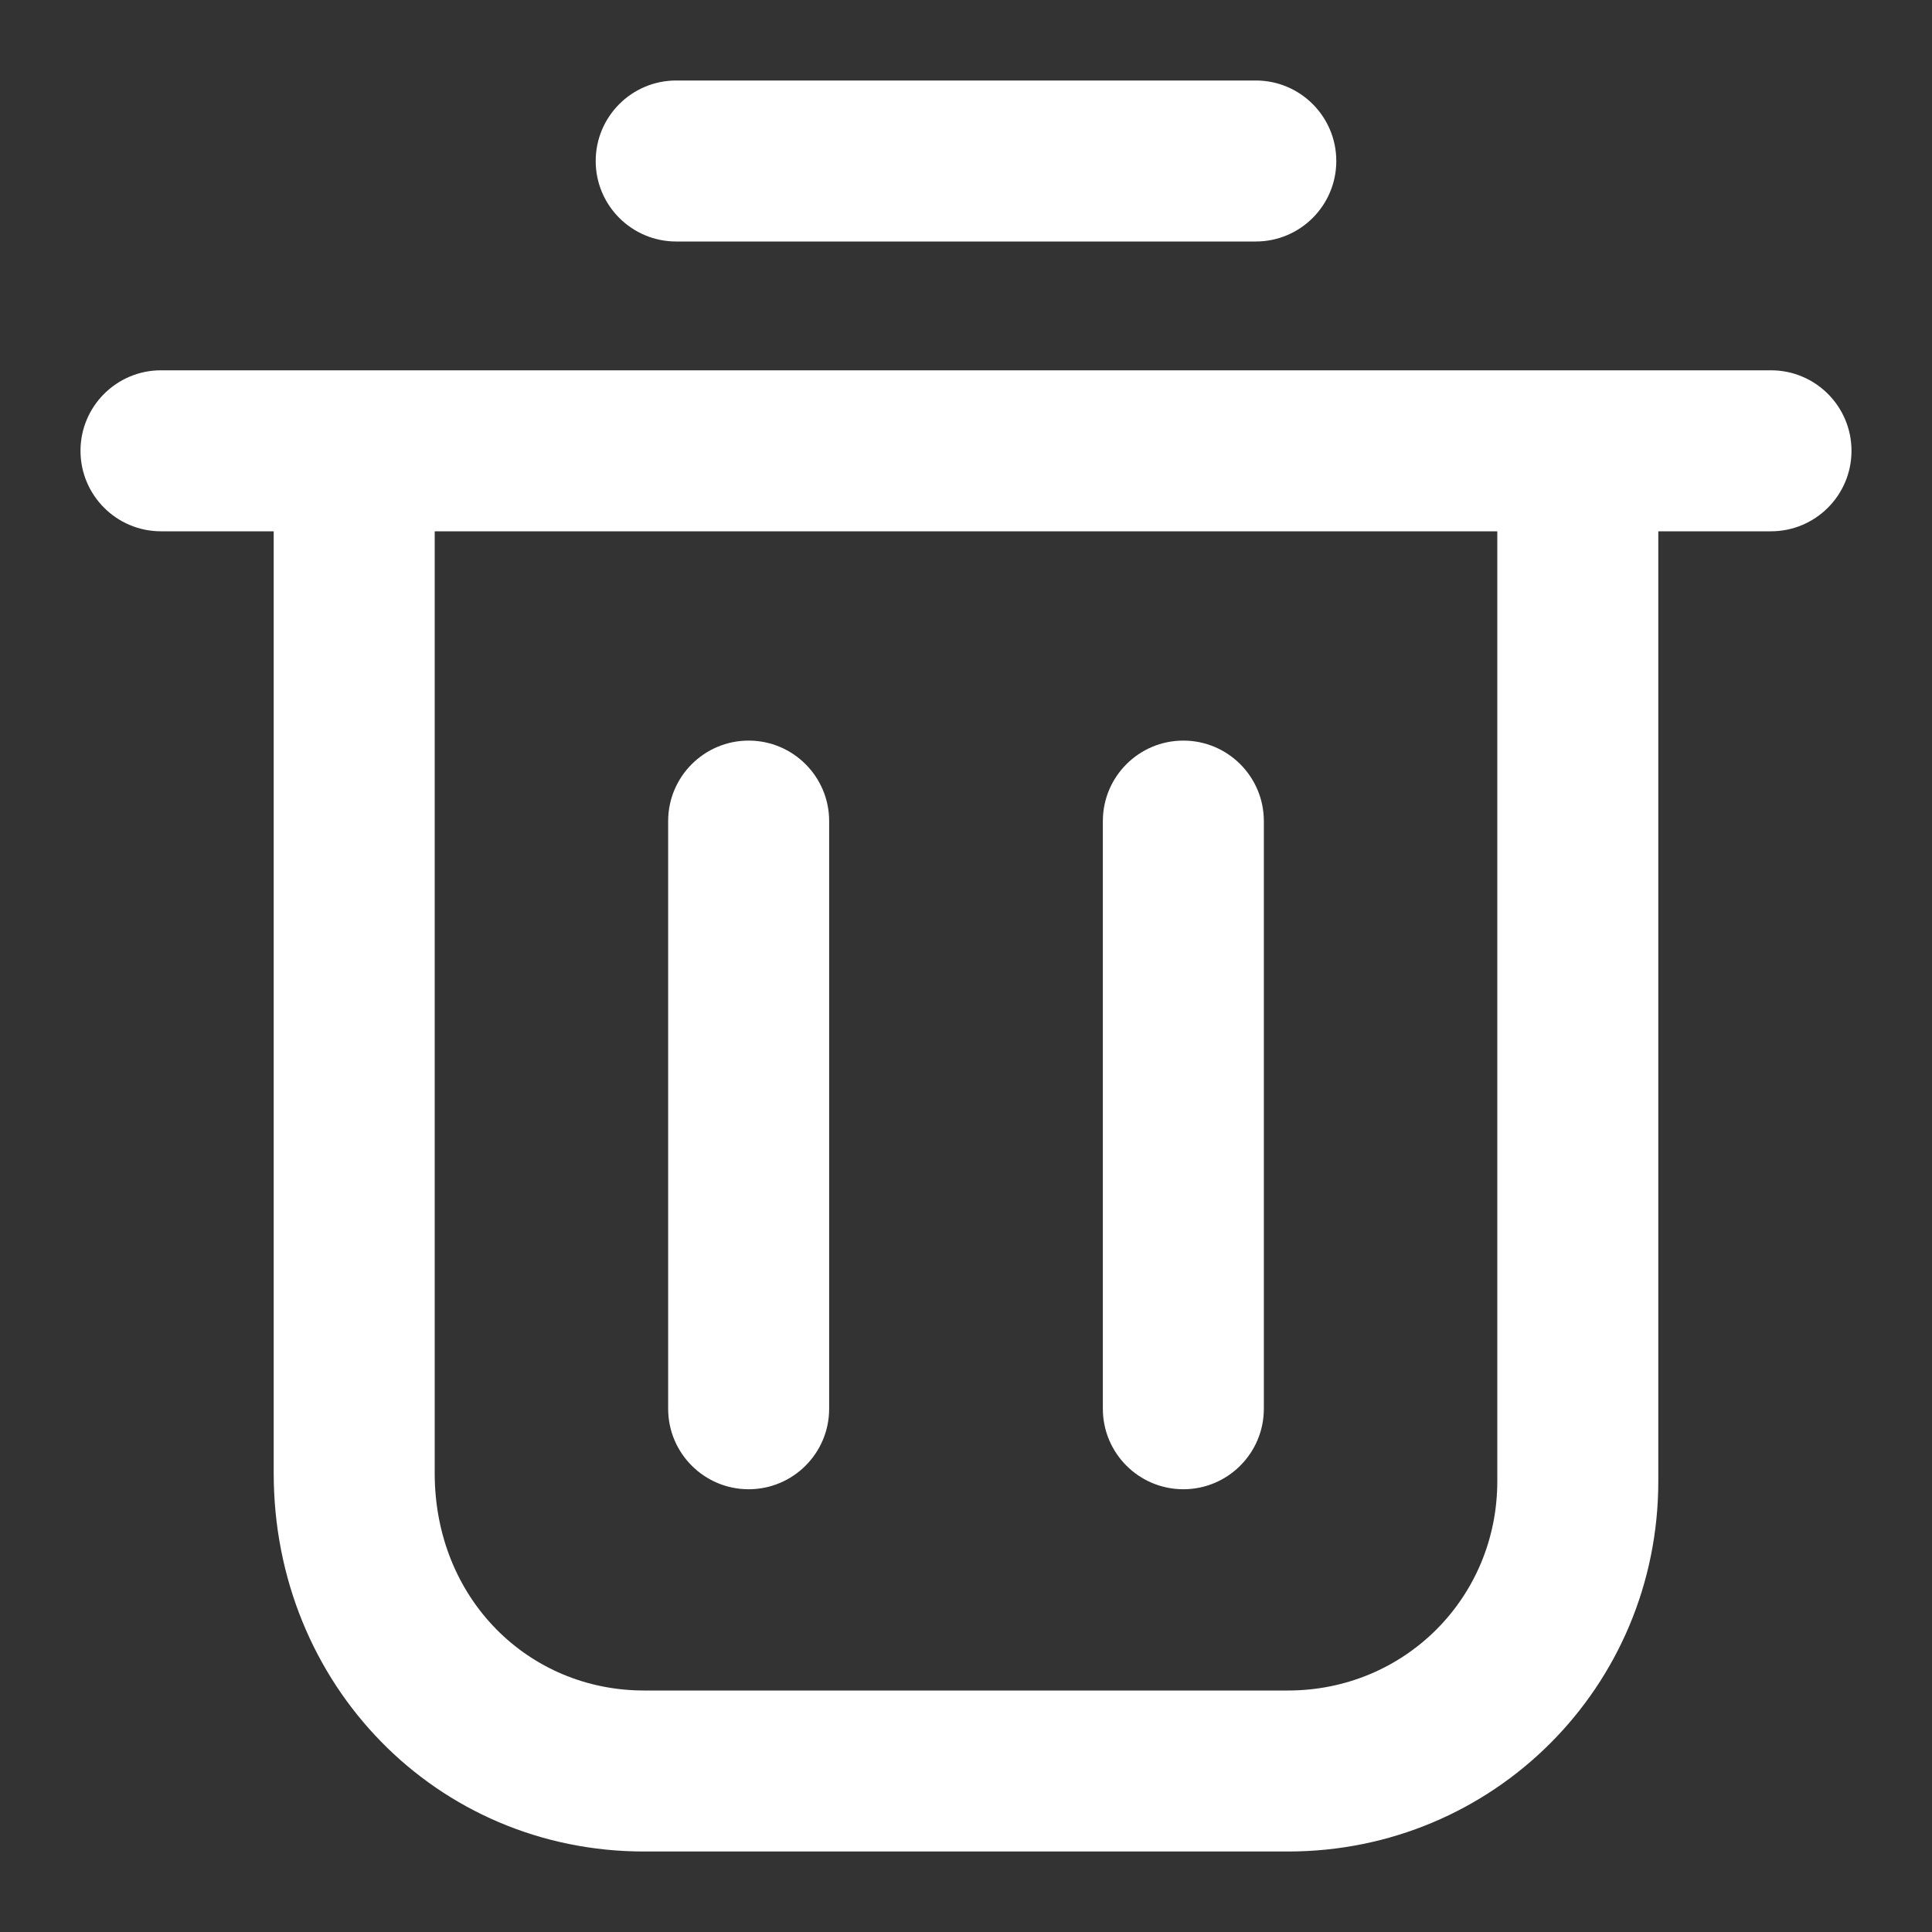 <svg width="24" height="24" viewBox="0 0 24 24" fill="none" xmlns="http://www.w3.org/2000/svg">
<rect x="0" y="0" width="24" height="24" fill="#333333" stroke="none"/>
<path fill-rule="evenodd" clip-rule="evenodd" d="M7.4 2C7.4 1.448 7.848 1 8.4 1H15.6C16.152 1 16.6 1.448 16.6 2C16.6 2.552 16.152 3 15.6 3H8.4C7.848 3 7.4 2.552 7.4 2ZM1 5.6C1 5.048 1.448 4.6 2 4.6H22C22.552 4.6 23 5.048 23 5.6C23 6.152 22.552 6.6 22 6.6H20.6V18.4C20.6 20.952 18.552 23 16 23H8C5.43 23 3.4 20.934 3.4 18.3V6.6H2C1.448 6.6 1 6.152 1 5.6ZM5.4 6.6V18.3C5.4 19.866 6.57 21 8 21H16C17.448 21 18.6 19.848 18.6 18.4V6.6H5.4ZM9.3 9.2C9.852 9.2 10.3 9.648 10.3 10.2V17.5C10.3 18.052 9.852 18.5 9.3 18.5C8.748 18.5 8.3 18.052 8.3 17.5V10.2C8.3 9.648 8.748 9.2 9.3 9.2ZM14.7 9.2C15.252 9.2 15.7 9.648 15.7 10.2V17.5C15.7 18.052 15.252 18.5 14.7 18.5C14.148 18.5 13.7 18.052 13.7 17.5V10.2C13.7 9.648 14.148 9.2 14.7 9.2Z" fill="white"/>
</svg>
